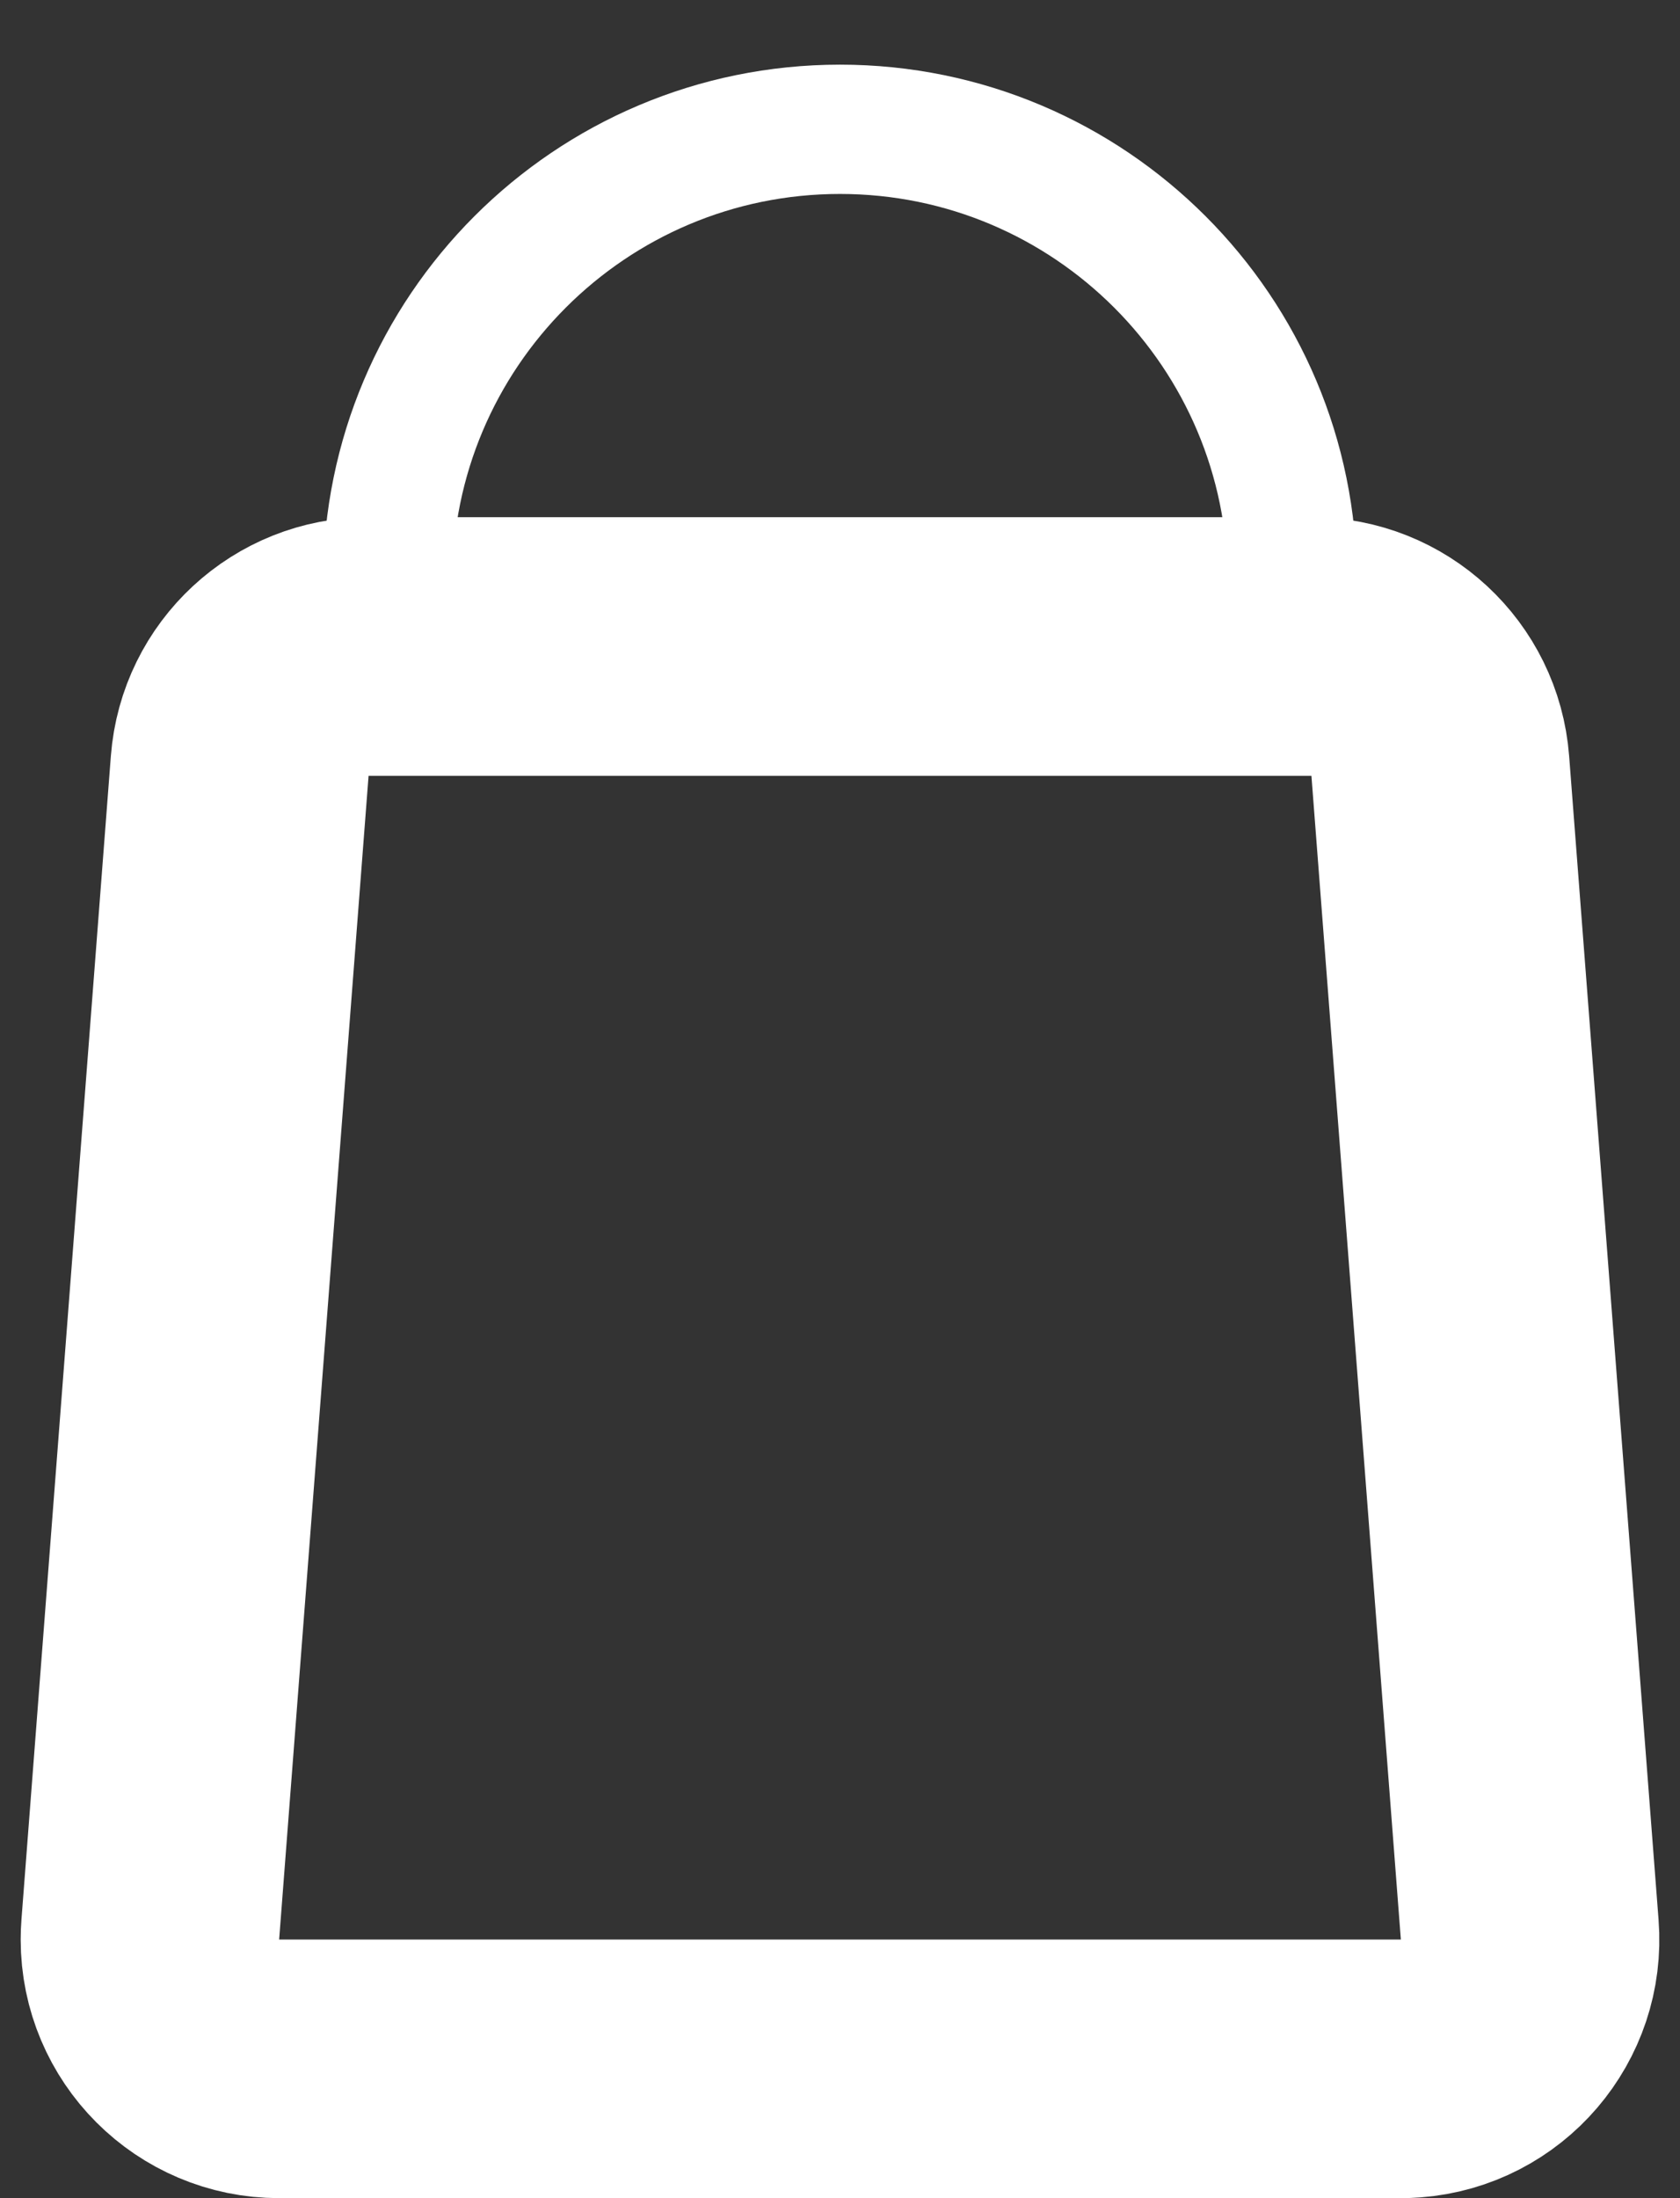 <?xml version="1.0" encoding="UTF-8"?>
<svg width="13px" height="17px" viewBox="0 0 13 17" version="1.1" xmlns="http://www.w3.org/2000/svg" xmlns:xlink="http://www.w3.org/1999/xlink">
    <rect x="0" y="0" width="13" height="17" fill="#333333" stroke="none"/>
    <!-- Generator: Sketch 61.2 (89653) - https://sketch.com -->
    <title>Group 3</title>
    <desc>Created with Sketch.</desc>
    <g id="Symbols" stroke="none" stroke-width="1" fill="none" fill-rule="evenodd">
        <g id="MENU" transform="translate(-1178, -14)" stroke="#FFFFFF">
            <g id="TOP-BAR-">
                <g transform="translate(-3.5, 0)">
                    <g id="ICON-" transform="translate(1152, 14)">
                        <g id="Group-3" transform="translate(29.648, 1)">
                            <path d="M2.704,4 C2.182,4 1.747,4.402 1.707,4.923 L1.015,13.923 C1.013,13.949 1.012,13.974 1.012,14 C1.012,14.552 1.46,15 2.012,15 L10.692,15 C10.718,15 10.743,14.999 10.769,14.997 C11.32,14.955 11.732,14.474 11.689,13.923 L10.997,4.923 C10.957,4.402 10.523,4 10,4 L2.704,4 Z" id="Rectangle" stroke-width="2"></path>
                            <path d="M9.852,3.5 C9.852,1.567 8.285,0 6.352,0 C4.419,0 2.852,1.567 2.852,3.5" id="Oval"></path>
                        </g>
                    </g>
                </g>
            </g>
        </g>
    </g>
</svg>